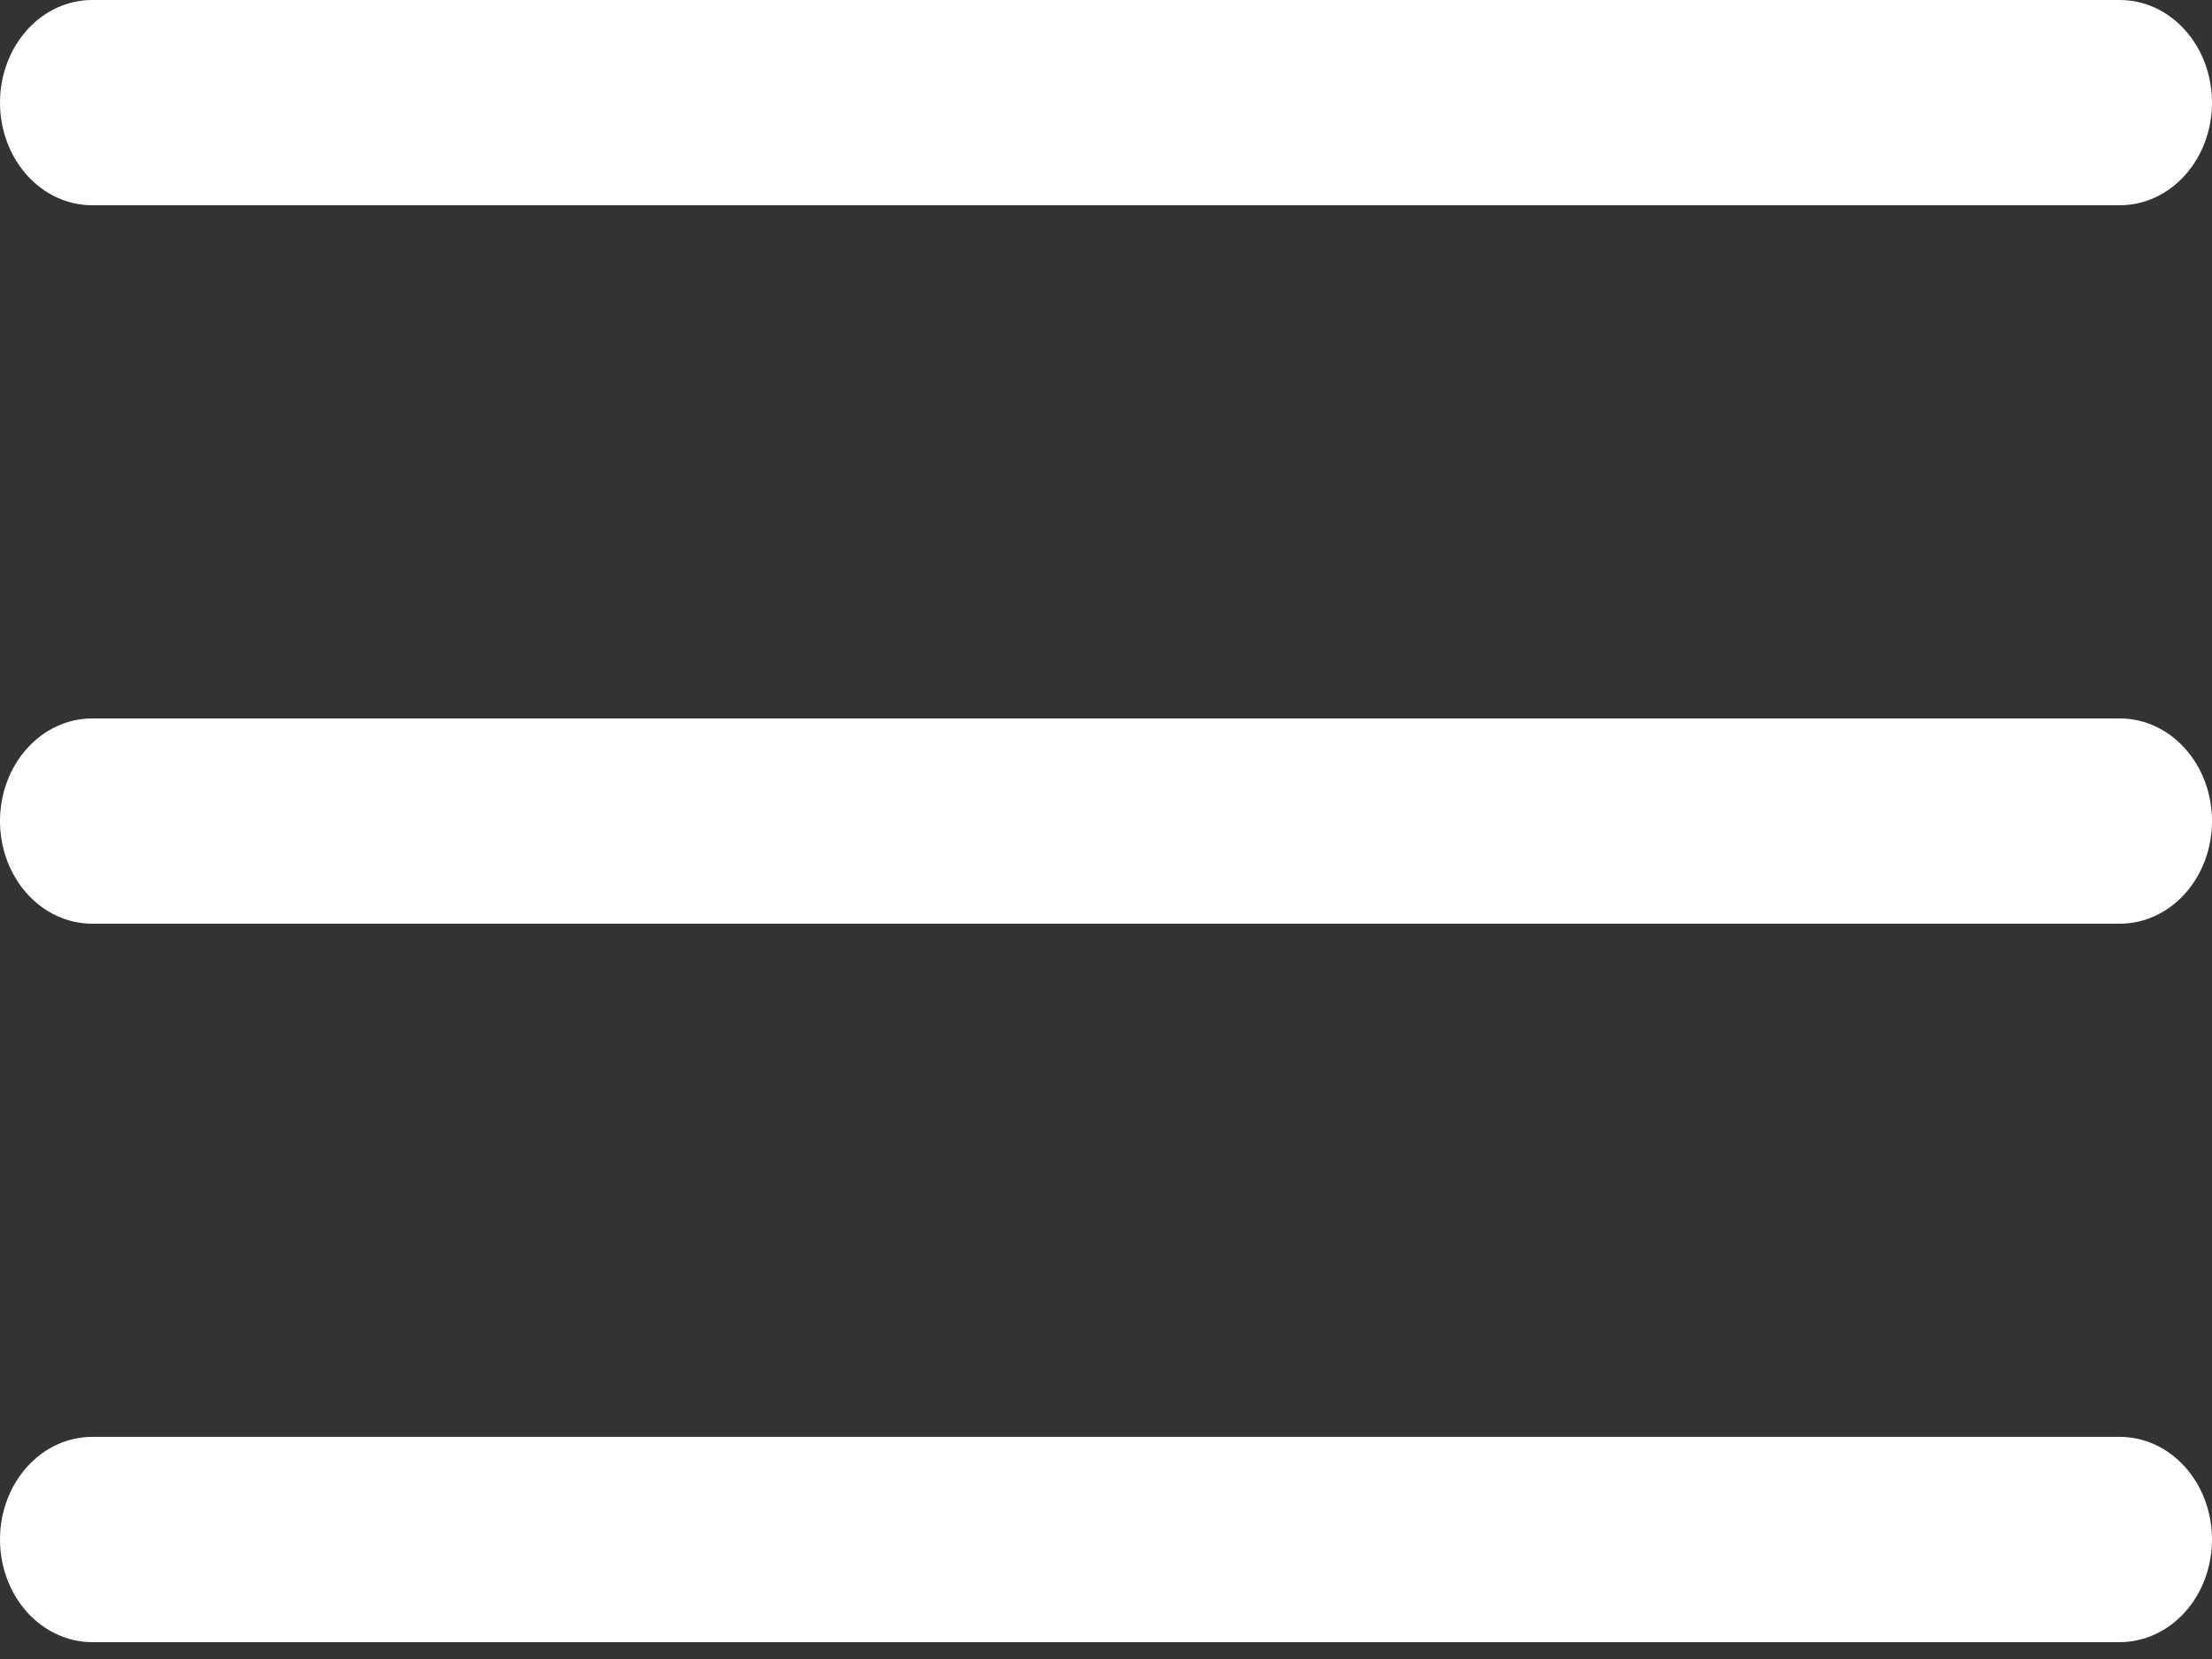 <svg width="24" height="18" viewBox="0 0 24 18" fill="none" xmlns="http://www.w3.org/2000/svg">
<rect x="0" y="0" width="24" height="18" fill="#333333" stroke="none"/>
<path d="M1 2.227H23C23.265 2.227 23.52 2.11 23.707 1.901C23.895 1.692 24 1.409 24 1.114C24 0.818 23.895 0.535 23.707 0.326C23.52 0.117 23.265 0 23 0H1C0.735 0 0.48 0.117 0.293 0.326C0.105 0.535 0 0.818 0 1.114C0 1.409 0.105 1.692 0.293 1.901C0.48 2.11 0.735 2.227 1 2.227Z" fill="white"/>
<path d="M23 7.795H1C0.735 7.795 0.48 7.912 0.293 8.121C0.105 8.33 0 8.613 0 8.908C0 9.204 0.105 9.487 0.293 9.696C0.48 9.905 0.735 10.022 1 10.022H23C23.265 10.022 23.52 9.905 23.707 9.696C23.895 9.487 24 9.204 24 8.908C24 8.613 23.895 8.33 23.707 8.121C23.52 7.912 23.265 7.795 23 7.795Z" fill="white"/>
<path d="M23 15.59H1C0.735 15.59 0.48 15.707 0.293 15.916C0.105 16.125 0 16.408 0 16.703C0 16.998 0.105 17.282 0.293 17.491C0.48 17.699 0.735 17.817 1 17.817H23C23.265 17.817 23.52 17.699 23.707 17.491C23.895 17.282 24 16.998 24 16.703C24 16.408 23.895 16.125 23.707 15.916C23.52 15.707 23.265 15.59 23 15.59Z" fill="white"/>
</svg>
